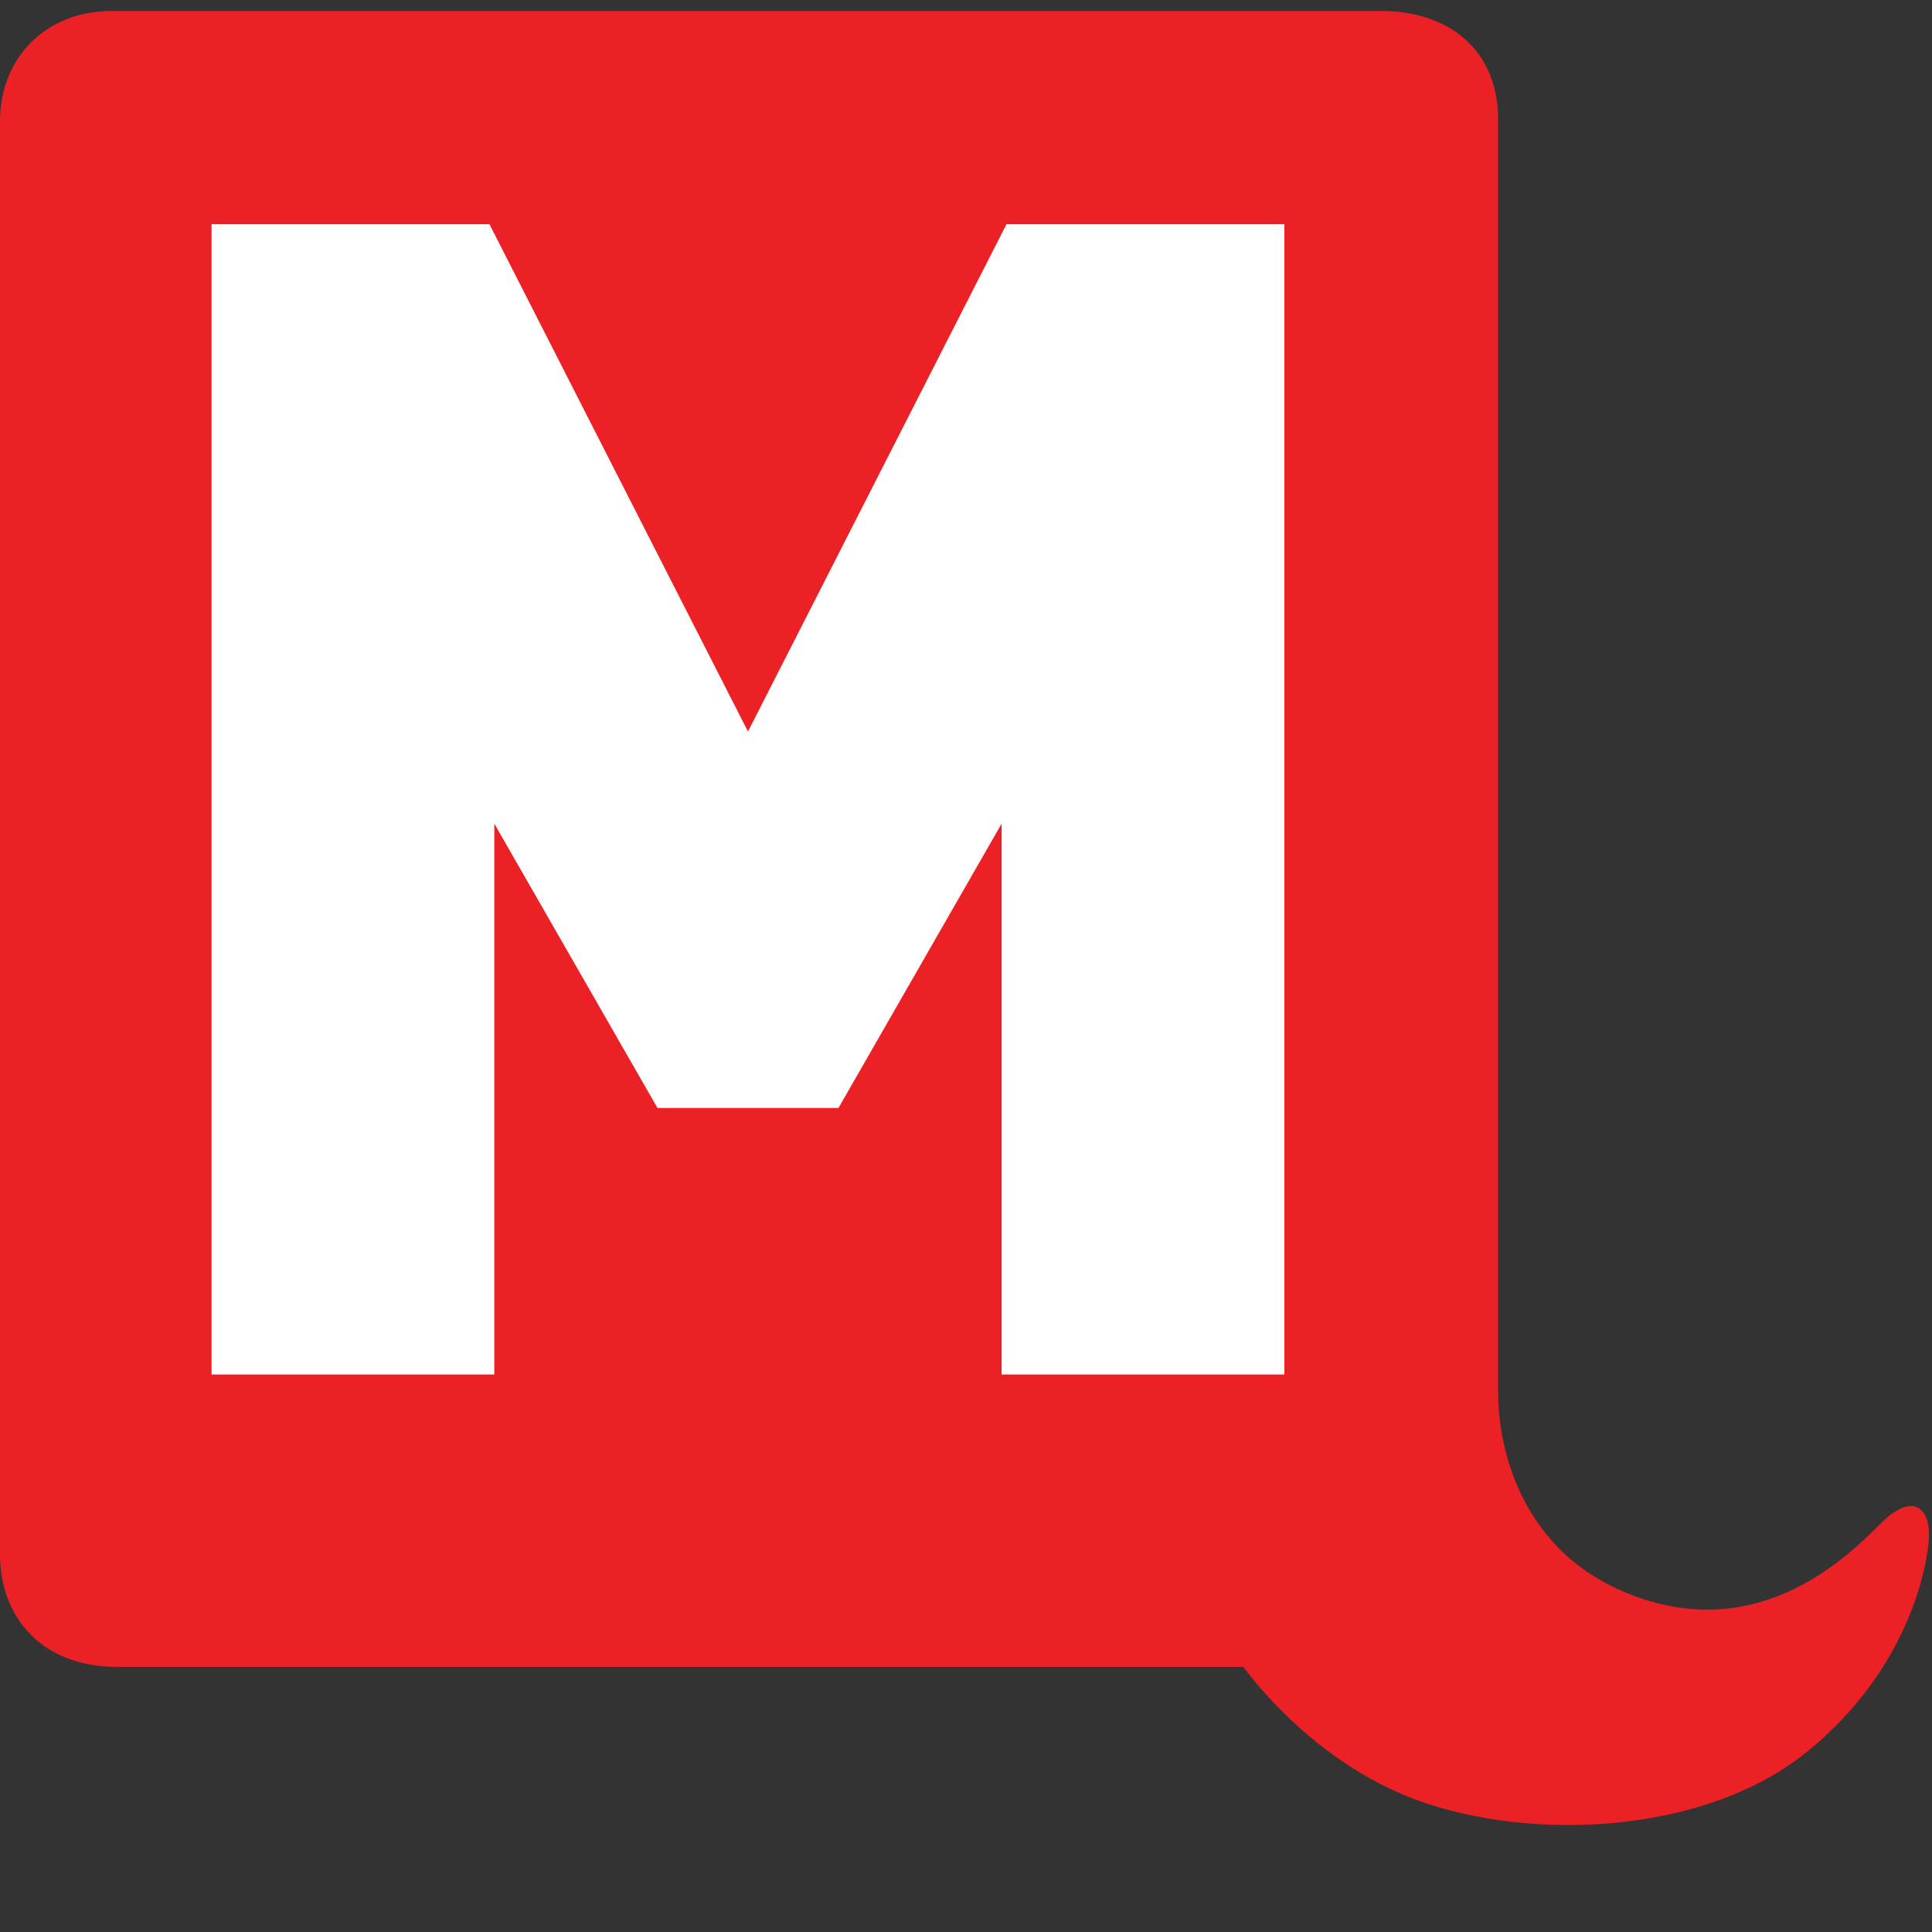 <?xml version="1.0" encoding="UTF-8"?>
<svg width="100px" height="100px" viewBox="0 0 100 100" version="1.1" xmlns="http://www.w3.org/2000/svg" xmlns:xlink="http://www.w3.org/1999/xlink">
    <rect x="0" y="0" width="100" height="100" fill="#333333" stroke="none"/>
    <!-- Generator: Sketch 47.1 (45422) - http://www.bohemiancoding.com/sketch -->
    <title>MASSLIVElmg_</title>
    <desc>Created with Sketch.</desc>
    <defs></defs>
    <g id="Symbols" stroke="none" stroke-width="1" fill="none" fill-rule="evenodd">
        <g id="MASSLIVE">
            <g id="Page-1">
                <polygon id="Fill-1" fill="#FEFEFE" points="6.301 74.295 70.446 74.295 70.446 10.459 6.301 10.459"></polygon>
                <g id="Group-4" transform="translate(0, 0.141)" fill="#EB2126">
                    <path d="M66.479,71.002 L66.479,11.465 L52.095,11.465 L38.715,37.723 L25.334,11.465 L10.951,11.465 L10.951,71.002 L25.585,71.002 L25.585,42.491 L34.031,57.209 L43.398,57.209 L51.844,42.491 L51.844,71.002 L66.479,71.002 Z M71.505,0.427 C74.923,0.427 77.542,2.4 77.542,6.035 L77.542,71.967 C77.542,74.601 78.598,80.406 84.857,82.562 C91.201,84.749 95.557,80.501 97.316,78.744 C99.071,76.987 99.903,78.004 99.842,79.421 C99.78,80.838 98.856,86.197 93.558,90.51 C88.261,94.822 79.267,95.192 73.353,93.036 C67.75,90.992 64.359,86.136 64.359,86.136 L6.037,86.136 C2.197,86.136 5.68203589e-05,83.589 5.68203589e-05,80.324 L5.68203589e-05,6.126 C5.68203589e-05,2.923 2.294,0.427 5.791,0.427 L71.505,0.427 Z" id="Fill-2"></path>
                </g>
            </g>
        </g>
    </g>
</svg>